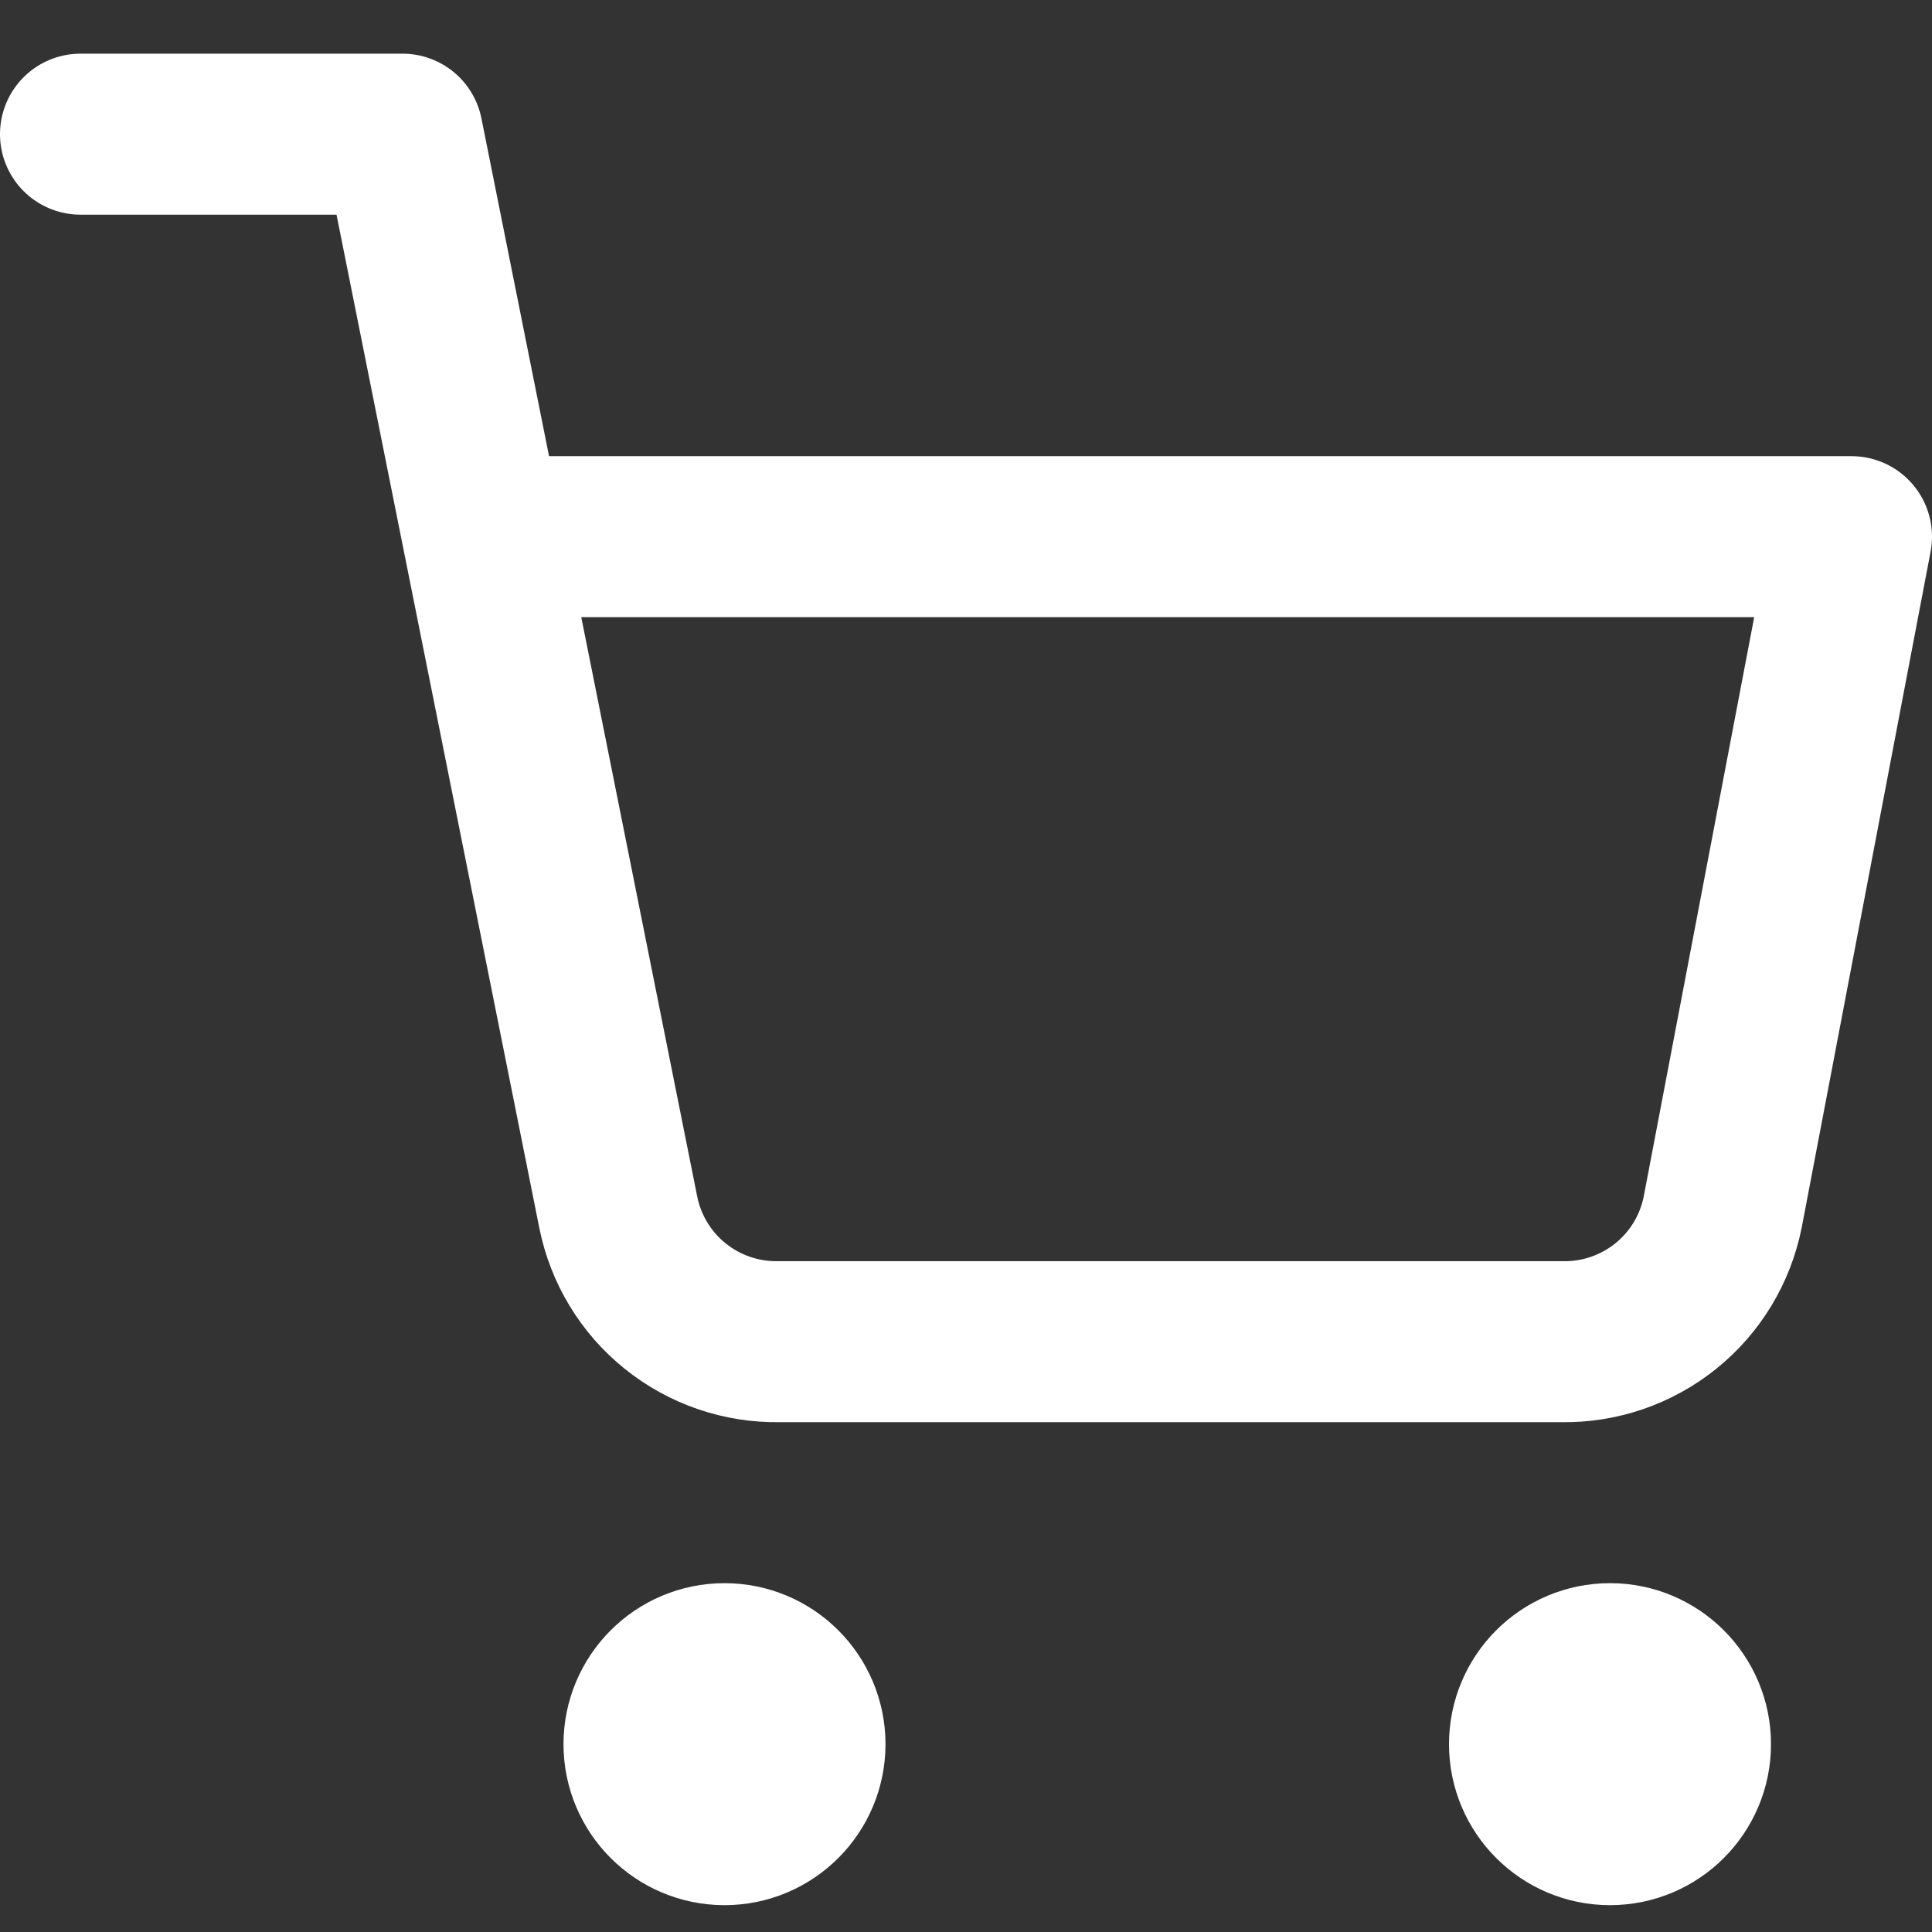 <svg
                  xmlns="http://www.w3.org/2000/svg"
                  width="18"
                  height="18"
                  viewBox="0 0 18 18"
                  fill="none"
                >
                  <rect x="0" y="0" width="18" height="18" fill="#333333" stroke="none"/>
                  <path
                    d="M6.75 17C7.164 17 7.5 16.664 7.5 16.25C7.5 15.836 7.164 15.5 6.75 15.5C6.336 15.5 6 15.836 6 16.25C6 16.664 6.336 17 6.75 17Z"
                    stroke="white"
                    stroke-width="1.5"
                    stroke-linecap="round"
                    stroke-linejoin="round"
                  />
                  <path
                    d="M15 17C15.414 17 15.75 16.664 15.75 16.25C15.75 15.836 15.414 15.5 15 15.5C14.586 15.5 14.25 15.836 14.25 16.25C14.25 16.664 14.586 17 15 17Z"
                    fill="white"
                    stroke="white"
                    stroke-width="1.5"
                    stroke-linecap="round"
                    stroke-linejoin="round"
                  />
                  <path
                    d="M0.75 1.25H3.75L5.76 11.293C5.829 11.638 6.016 11.948 6.291 12.169C6.565 12.389 6.908 12.507 7.26 12.5H14.55C14.902 12.507 15.245 12.389 15.519 12.169C15.794 11.948 15.981 11.638 16.05 11.293L17.25 5H4.5"
                    stroke="white"
                    stroke-width="1.5"
                    stroke-linecap="round"
                    stroke-linejoin="round"
                  />
                </svg>